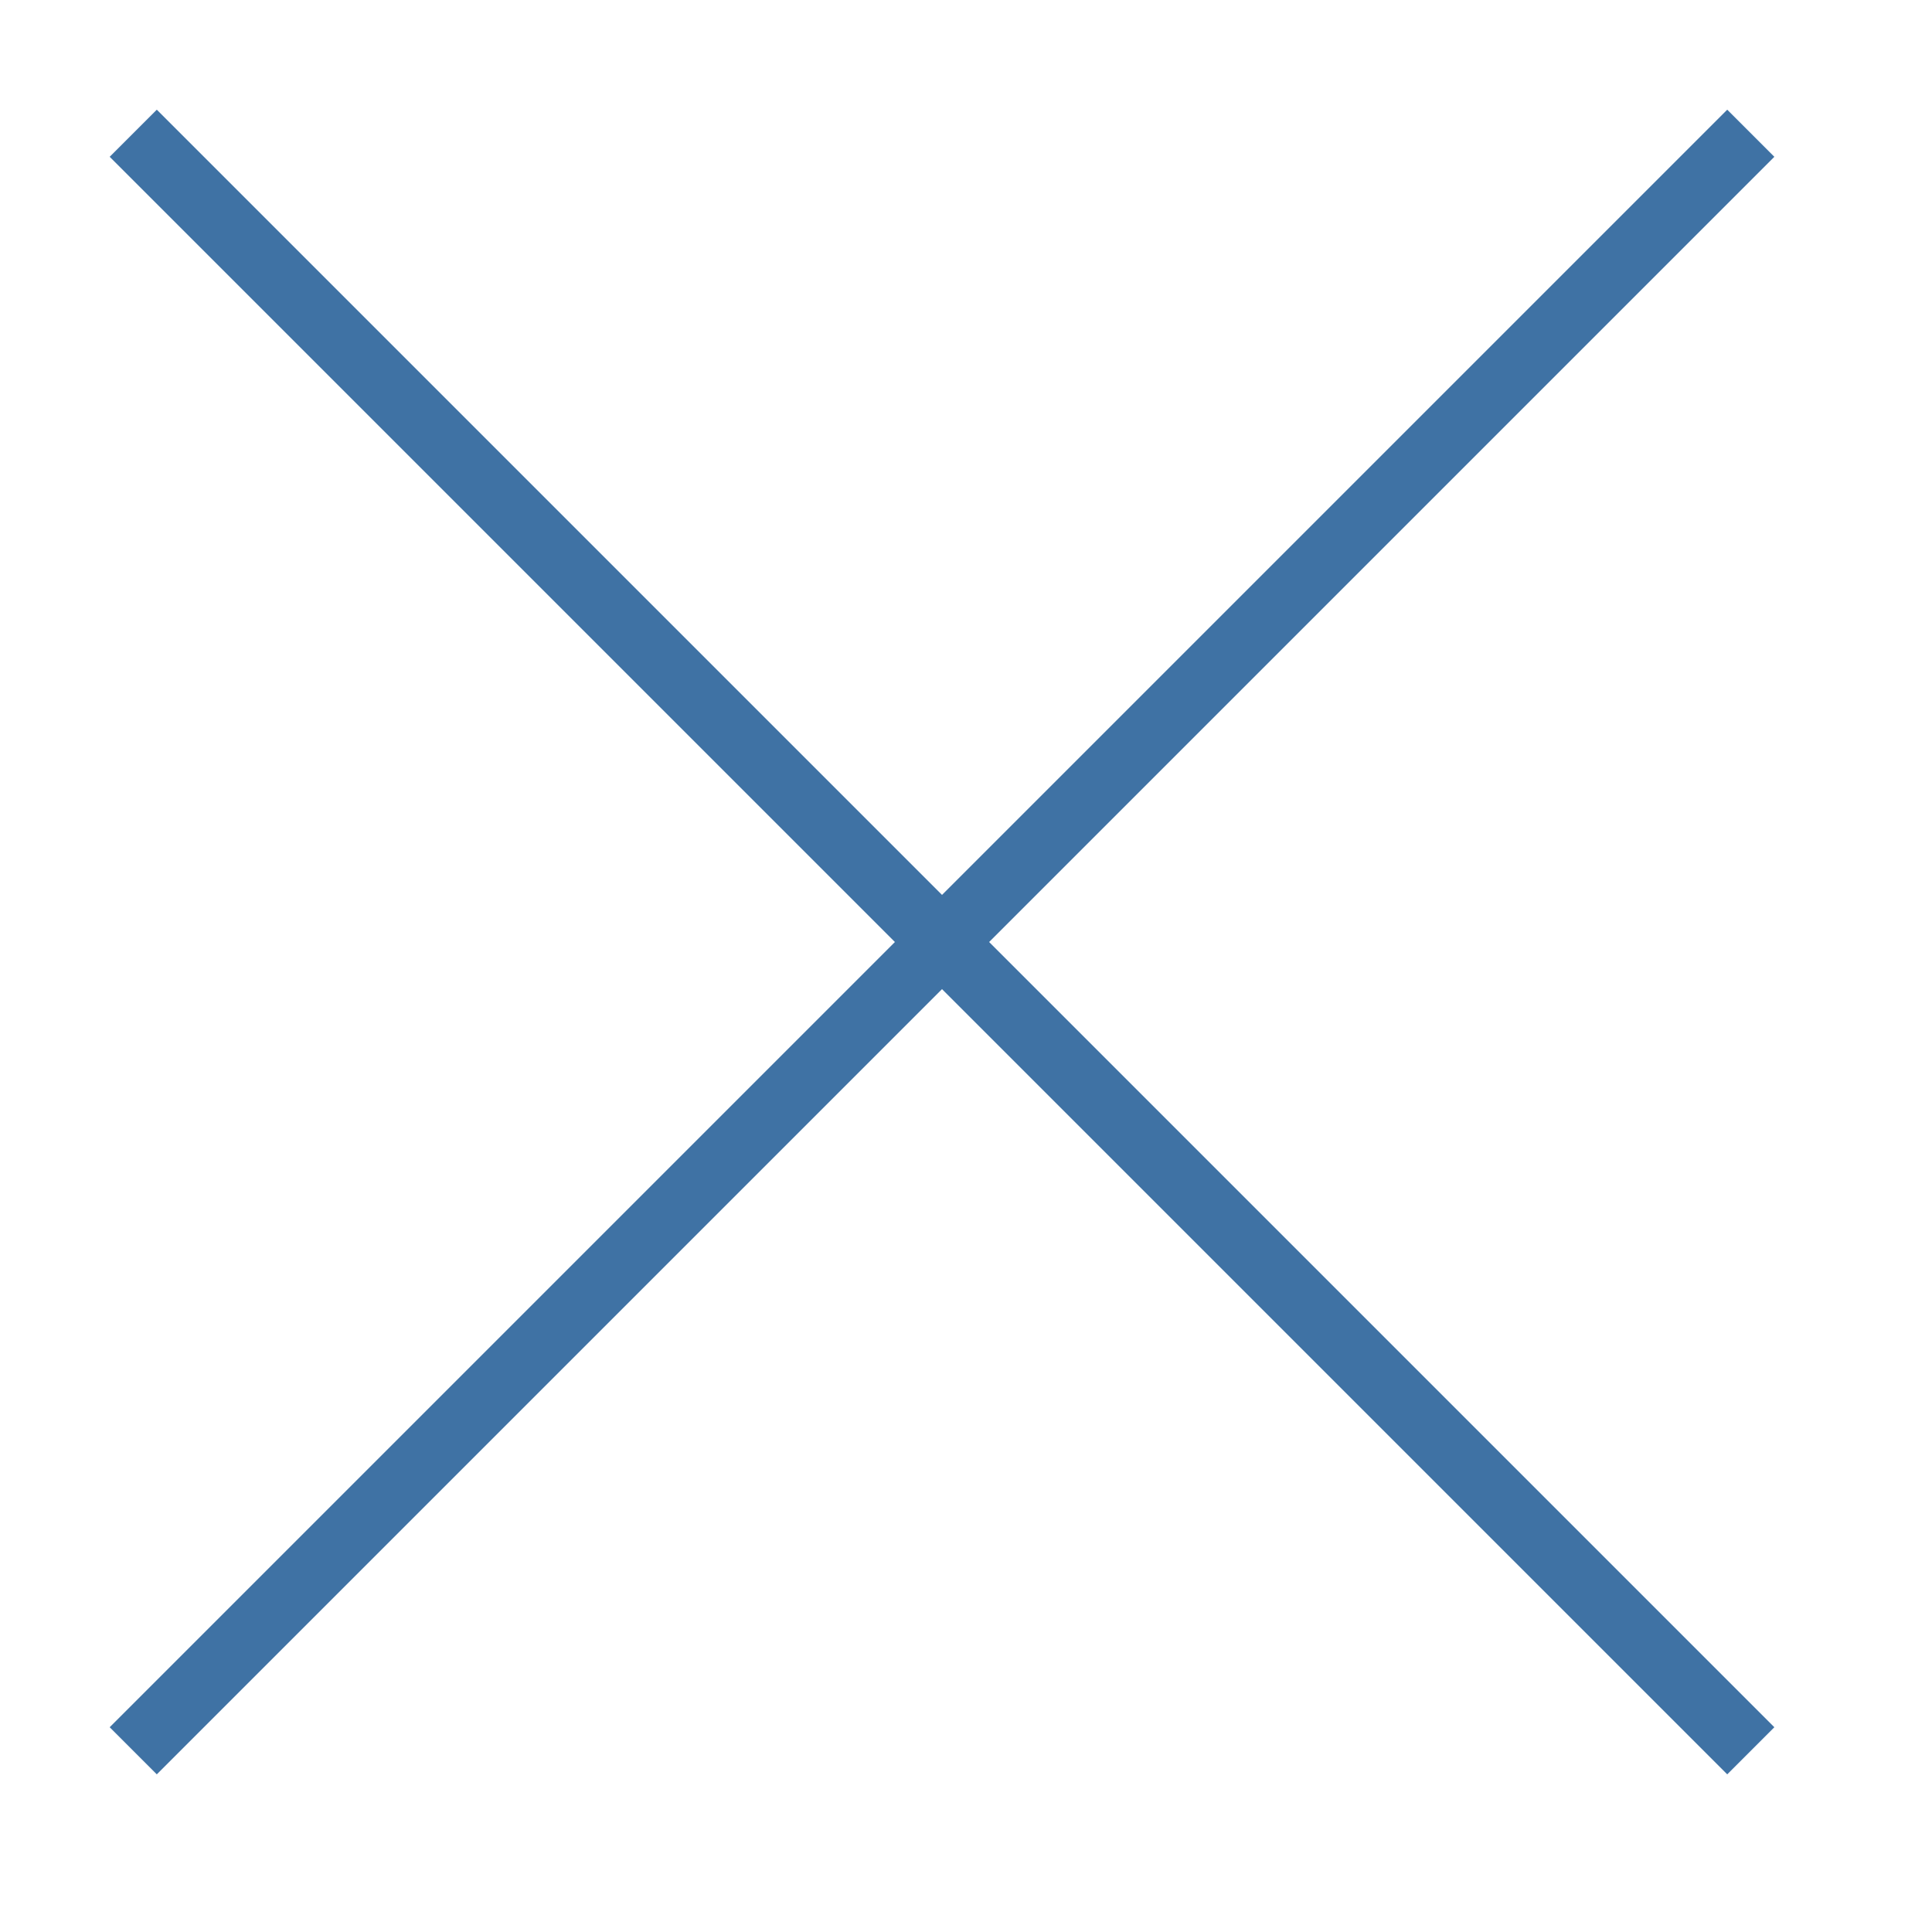 <svg width="29" height="29" viewBox="0 0 29 29" fill="none" xmlns="http://www.w3.org/2000/svg">
<path d="M26.28 2L2 26.28" stroke="#3F72A4" strokeWidth="4" strokeLinecap="round" strokeLinejoin="round"/>
<path d="M2 2L14.14 14.14L26.28 26.28" stroke="#3F72A4" strokeWidth="4" strokeLinecap="round" strokeLinejoin="round"/>
</svg>
